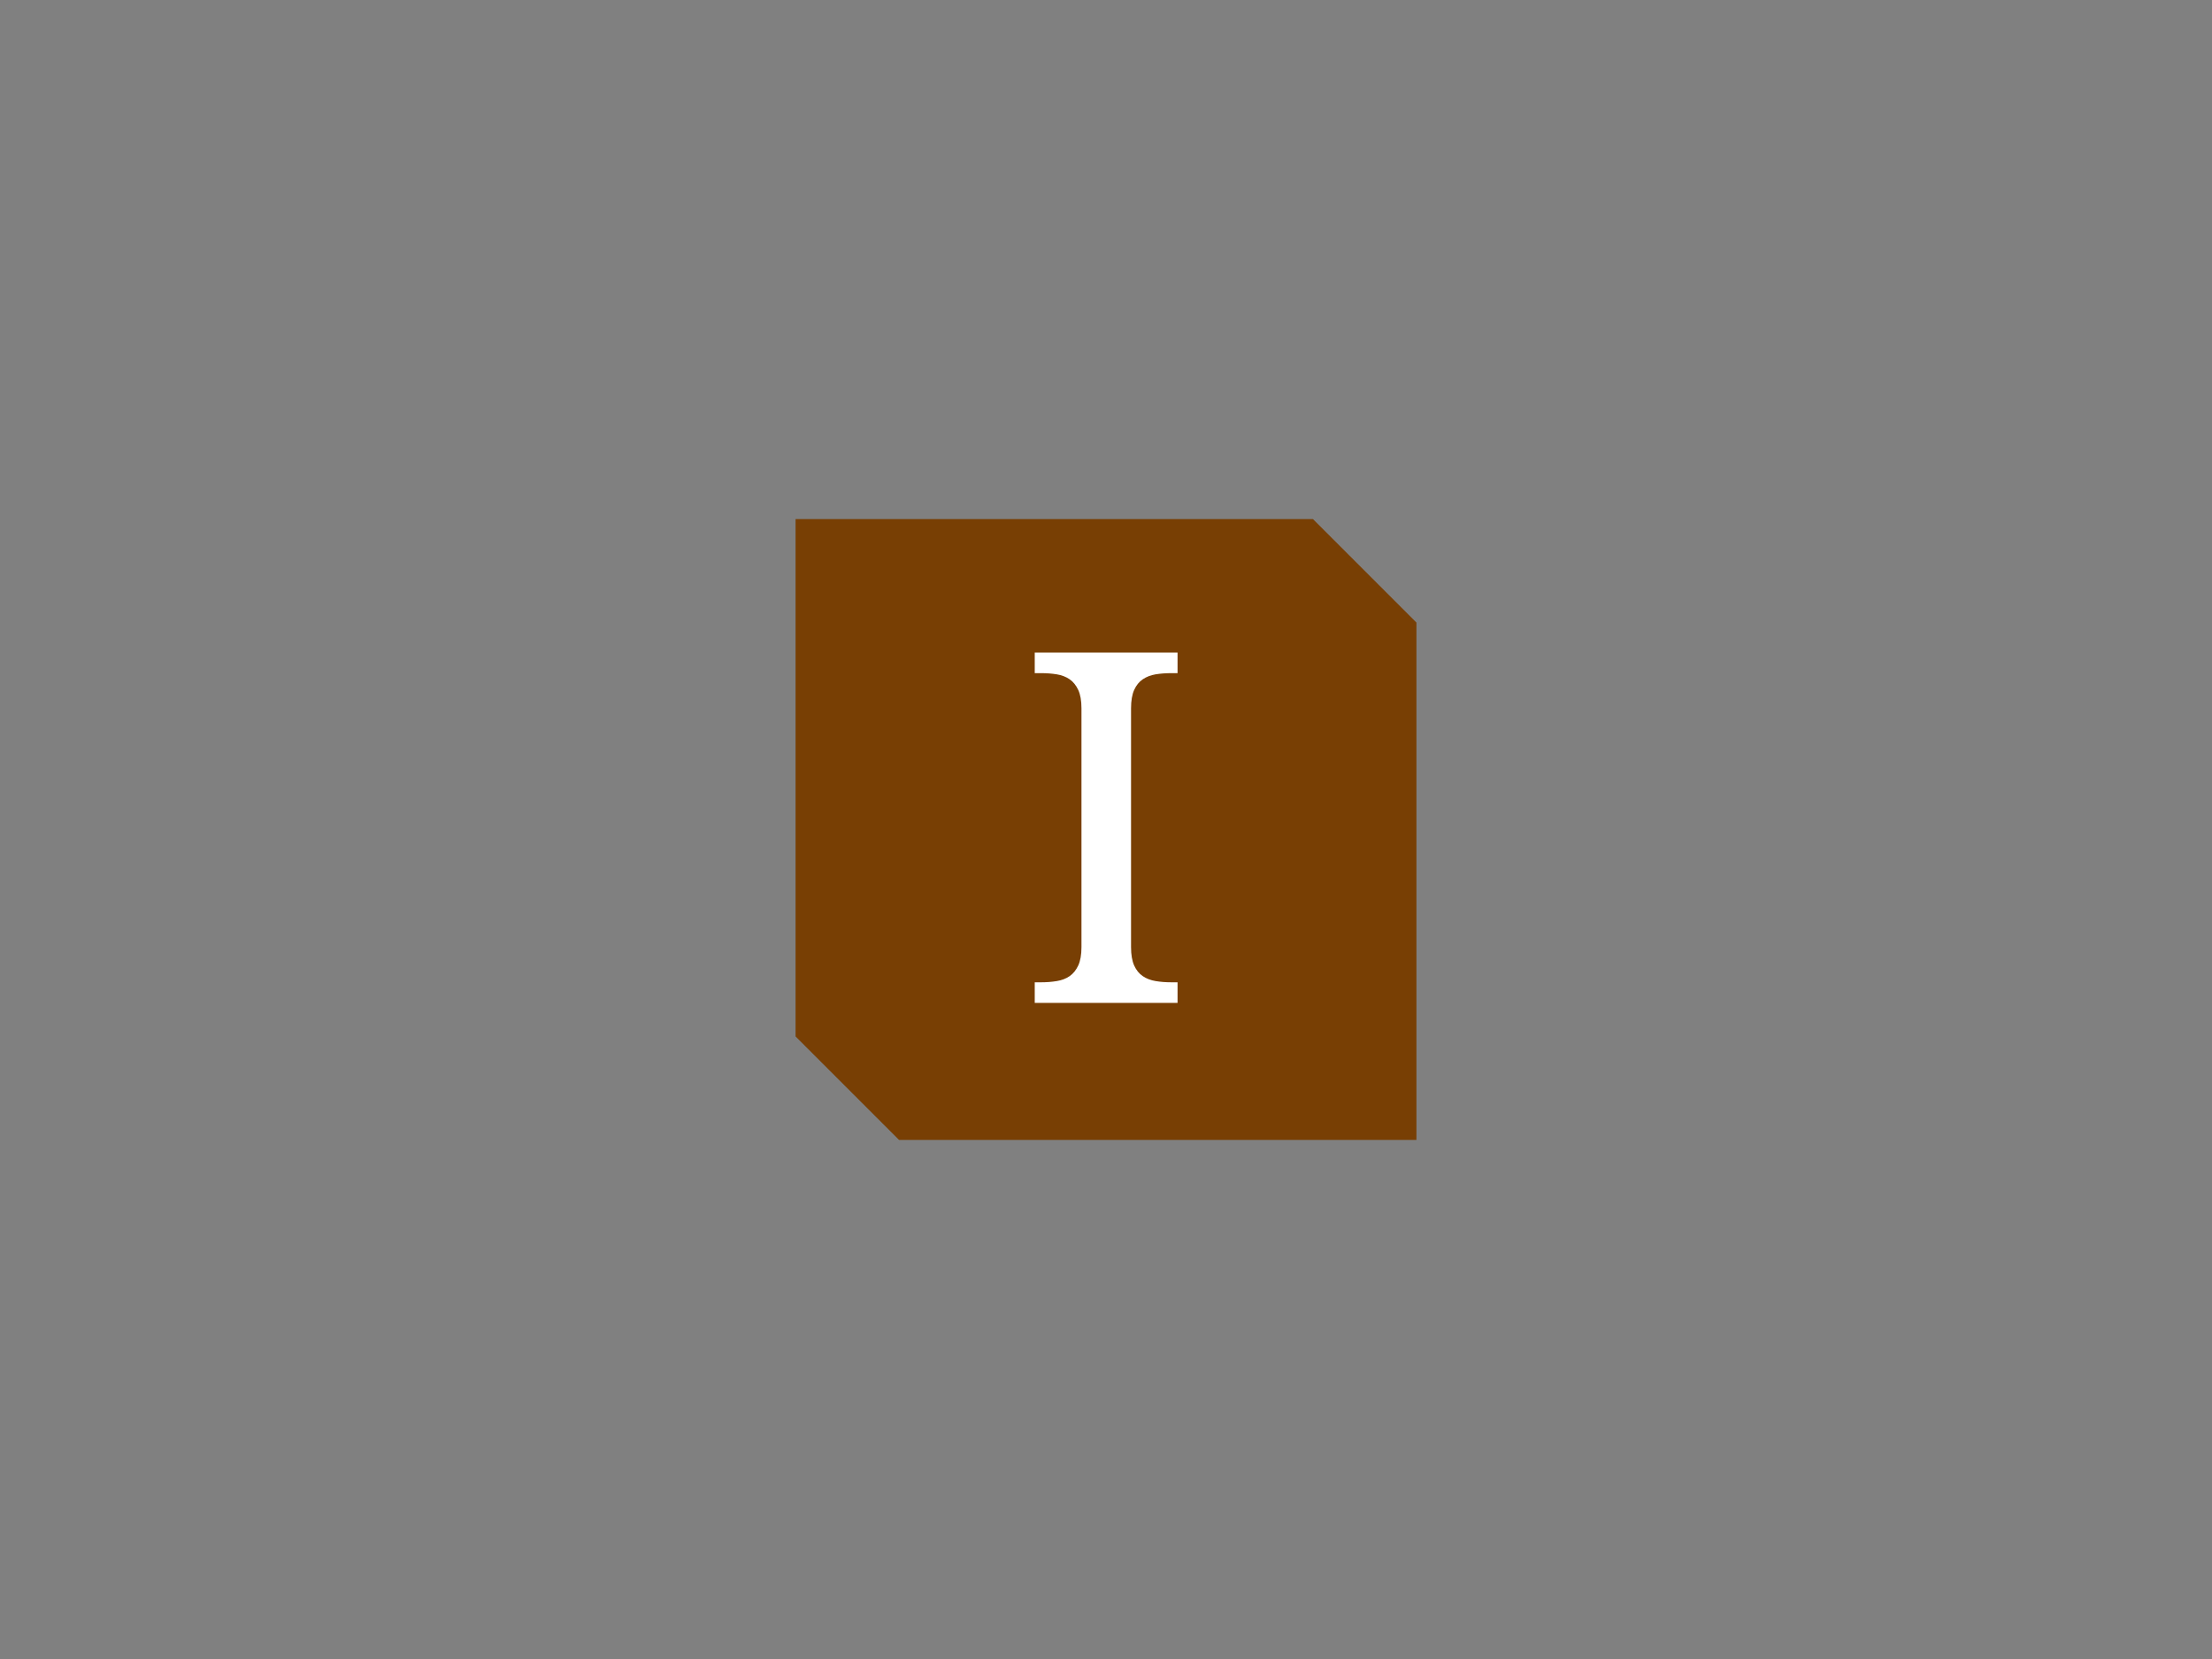 <?xml version="1.0" standalone="yes"?>

<svg version="1.1" viewBox="0.0 0.0 960.0 720.0" fill="none" stroke="none" stroke-linecap="square" stroke-miterlimit="10" xmlns="http://www.w3.org/2000/svg" xmlns:xlink="http://www.w3.org/1999/xlink"><rect x="0.0" y="0.0" width="960.0" height="720.0" fill="#808080" stroke="none"/><clipPath id="p.0"><path d="m0 0l960.0 0l0 720.0l-960.0 0l0 -720.0z" clip-rule="nonzero"></path></clipPath><g clip-path="url(#p.0)"><path fill="#000000" fill-opacity="0.0" d="m0 0l960.0 0l0 720.0l-960.0 0z" fill-rule="evenodd"></path><path fill="#783f04" d="m614.724 494.724l-224.54 0l-44.909 -44.909l0 -224.54l0 0l224.54 0l44.909 44.909l0 224.54z" fill-rule="evenodd"></path><path fill="#ffffff" d="m511.056 283.2l0 8.938l-2.703 0q-3.641 0 -6.812 0.516q-3.172 0.531 -5.562 2.141q-2.391 1.609 -3.75 4.625q-1.359 3.016 -1.359 8.016l0 103.594q0 4.984 1.359 8.0q1.359 3.016 3.75 4.625q2.391 1.609 5.562 2.125q3.172 0.531 6.812 0.531l2.703 0l0 8.938l-61.984 0l0 -8.938l2.797 0q3.547 0 6.766 -0.531q3.219 -0.516 5.562 -2.125q2.344 -1.609 3.75 -4.625q1.406 -3.016 1.406 -8.0l0 -103.594q0 -5.0 -1.406 -8.016q-1.406 -3.016 -3.75 -4.625q-2.344 -1.609 -5.562 -2.141q-3.219 -0.516 -6.766 -0.516l-2.797 0l0 -8.938l61.984 0z" fill-rule="nonzero"></path></g></svg>

